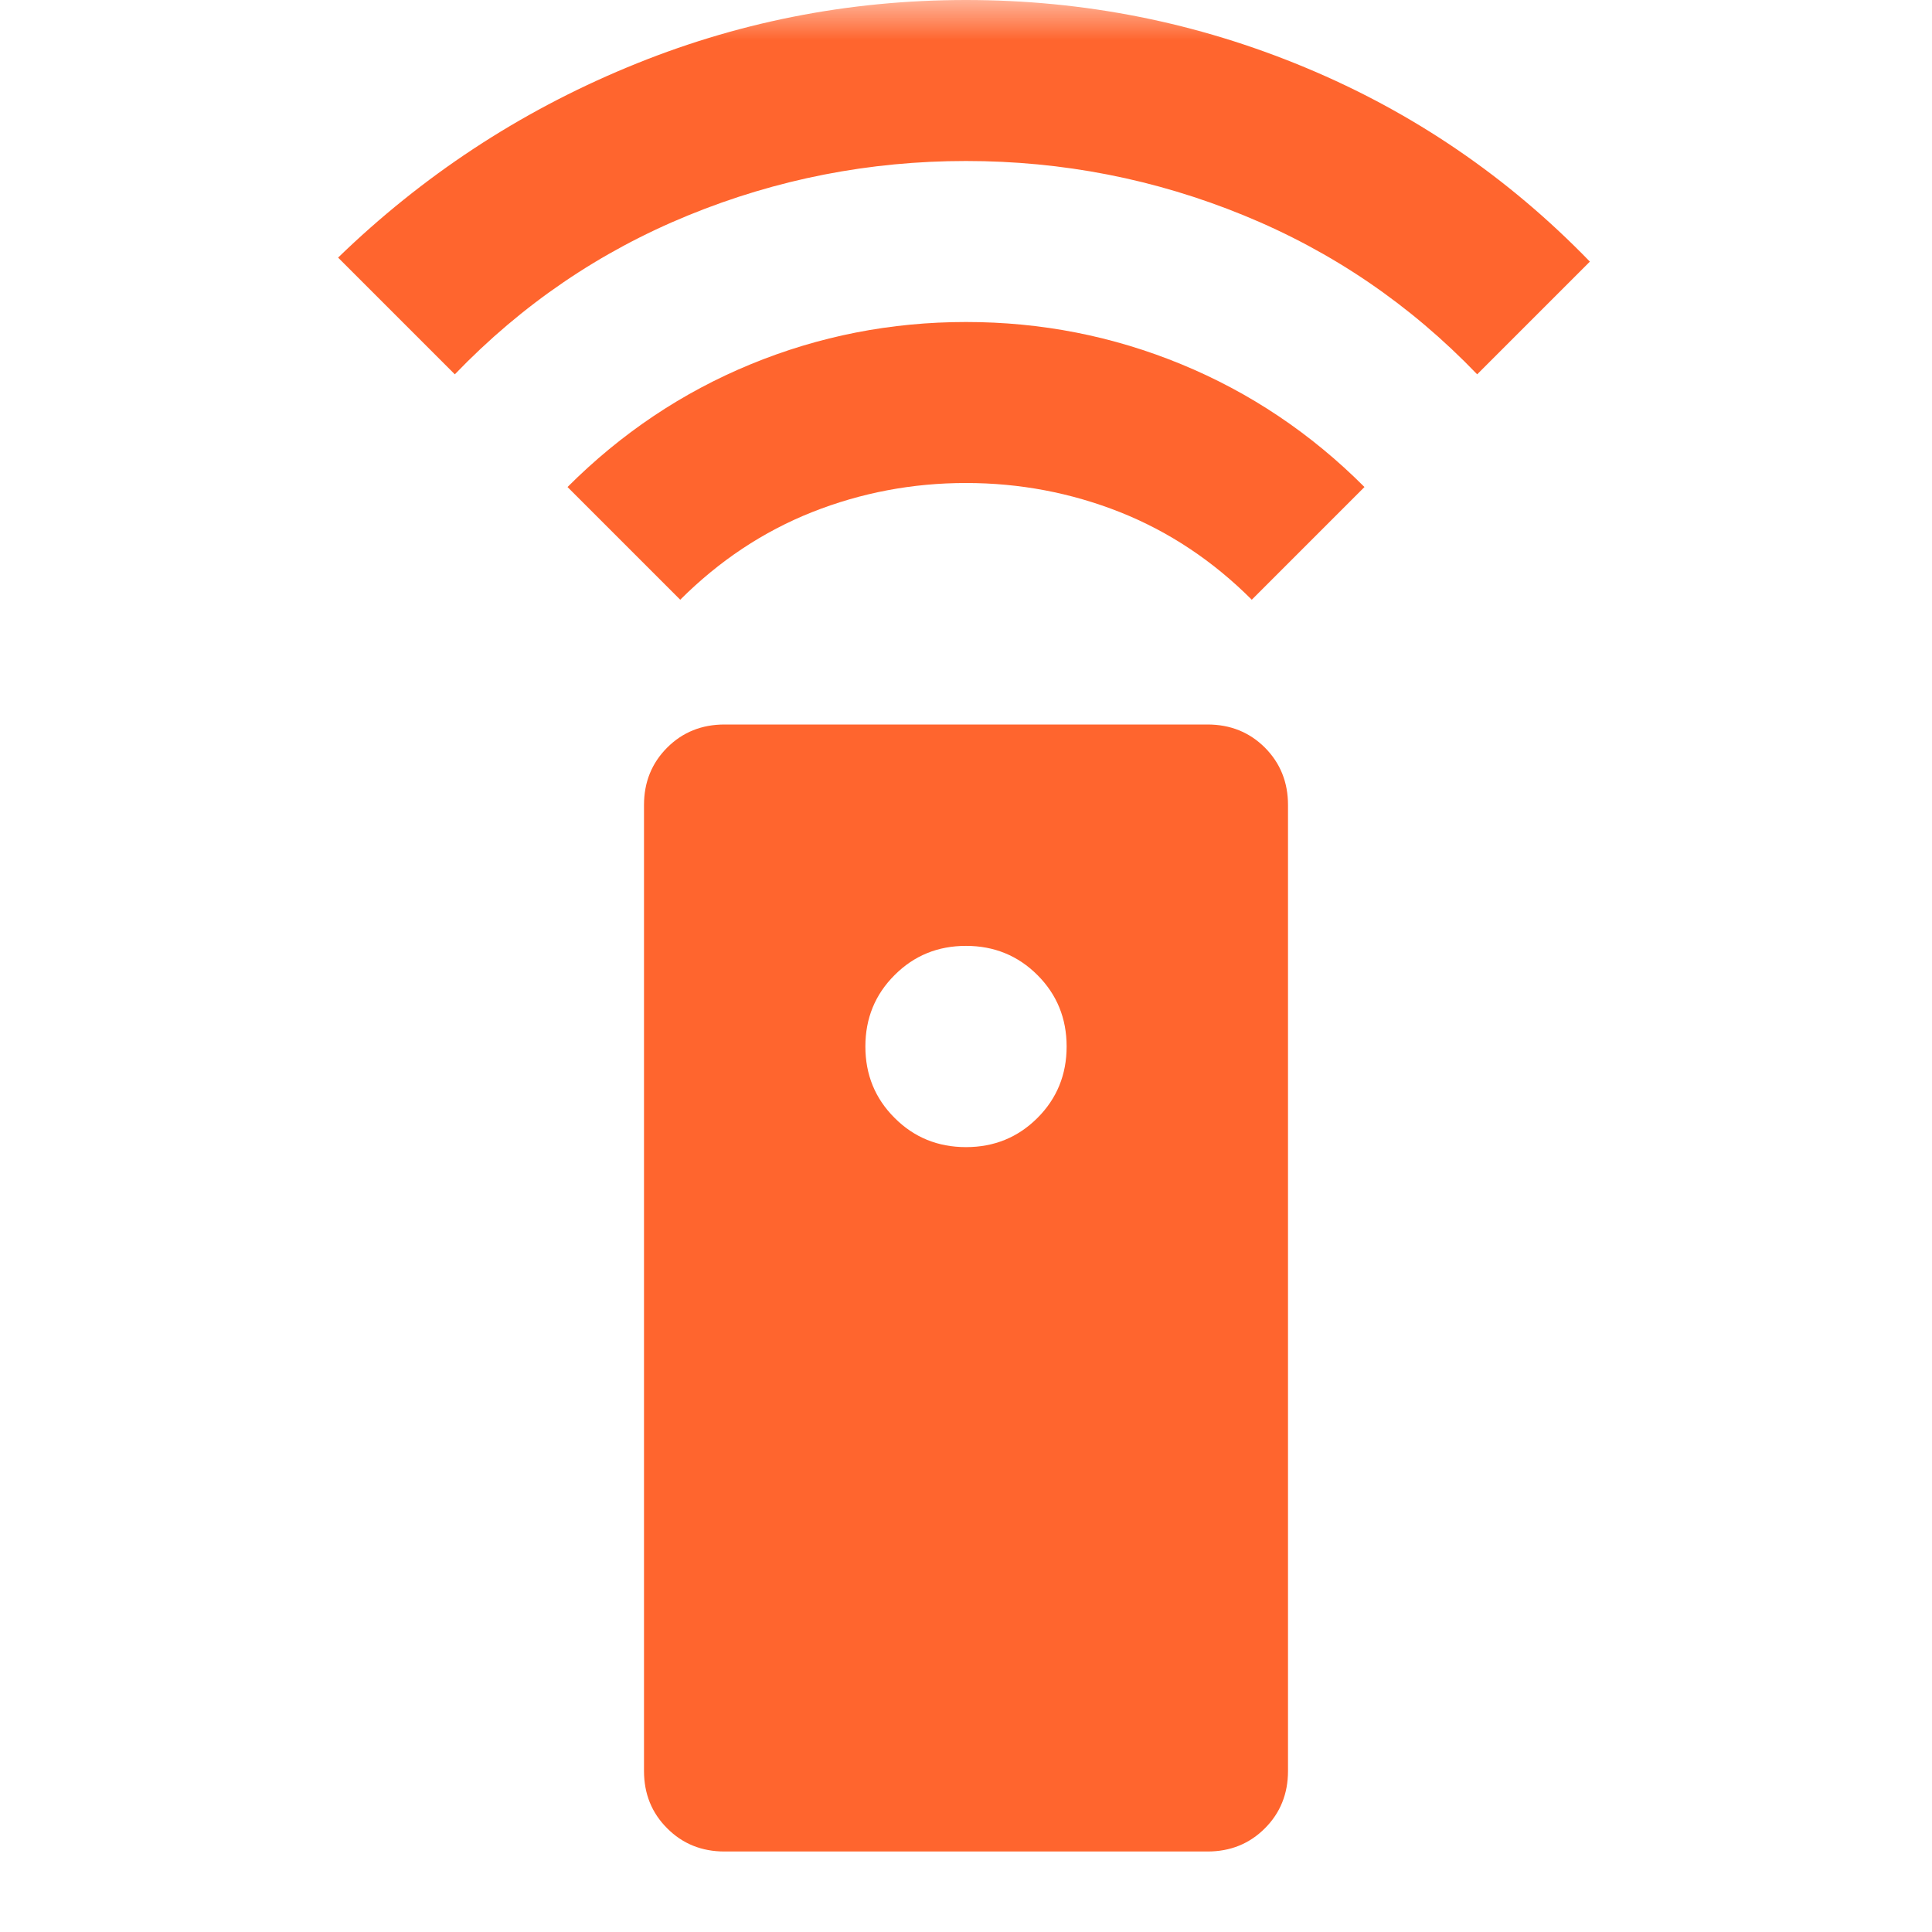 <svg width="24" height="24" viewBox="0 0 24 24" fill="none" xmlns="http://www.w3.org/2000/svg">
<mask id="mask0_508_5050" style="mask-type:alpha" maskUnits="userSpaceOnUse" x="0" y="0" width="24" height="24">
<rect width="24" height="24" fill="#D9D9D9"/>
</mask>
<g mask="url(#mask0_508_5050)">
<path d="M9 23C8.717 23 8.479 22.904 8.288 22.712C8.096 22.521 8 22.283 8 22V10C8 9.717 8.096 9.479 8.288 9.287C8.479 9.096 8.717 9 9 9H15C15.284 9 15.521 9.096 15.713 9.287C15.904 9.479 16 9.717 16 10V22C16 22.283 15.904 22.521 15.713 22.712C15.521 22.904 15.284 23 15 23H9ZM12 14.25C12.35 14.25 12.646 14.129 12.888 13.887C13.129 13.646 13.25 13.35 13.25 13C13.25 12.65 13.129 12.354 12.888 12.113C12.646 11.871 12.35 11.75 12 11.75C11.65 11.75 11.354 11.871 11.113 12.113C10.871 12.354 10.75 12.65 10.75 13C10.75 13.35 10.871 13.646 11.113 13.887C11.354 14.129 11.65 14.25 12 14.25ZM8.45 7.45L7.05 6.05C7.717 5.383 8.475 4.875 9.325 4.525C10.175 4.175 11.067 4 12 4C12.934 4 13.825 4.175 14.675 4.525C15.525 4.875 16.284 5.383 16.95 6.05L15.55 7.45C15.067 6.967 14.521 6.604 13.913 6.362C13.304 6.121 12.667 6 12 6C11.334 6 10.696 6.121 10.088 6.362C9.479 6.604 8.934 6.967 8.45 7.45ZM5.65 4.65L4.2 3.2C5.25 2.183 6.446 1.396 7.788 0.838C9.129 0.279 10.534 0 12 0C13.467 0 14.871 0.279 16.213 0.838C17.554 1.396 18.733 2.2 19.75 3.25L18.35 4.65C17.517 3.783 16.55 3.125 15.45 2.675C14.35 2.225 13.2 2 12 2C10.8 2 9.65 2.225 8.55 2.675C7.45 3.125 6.484 3.783 5.65 4.65Z" fill="#FF652E"/>
</g>
</svg>
